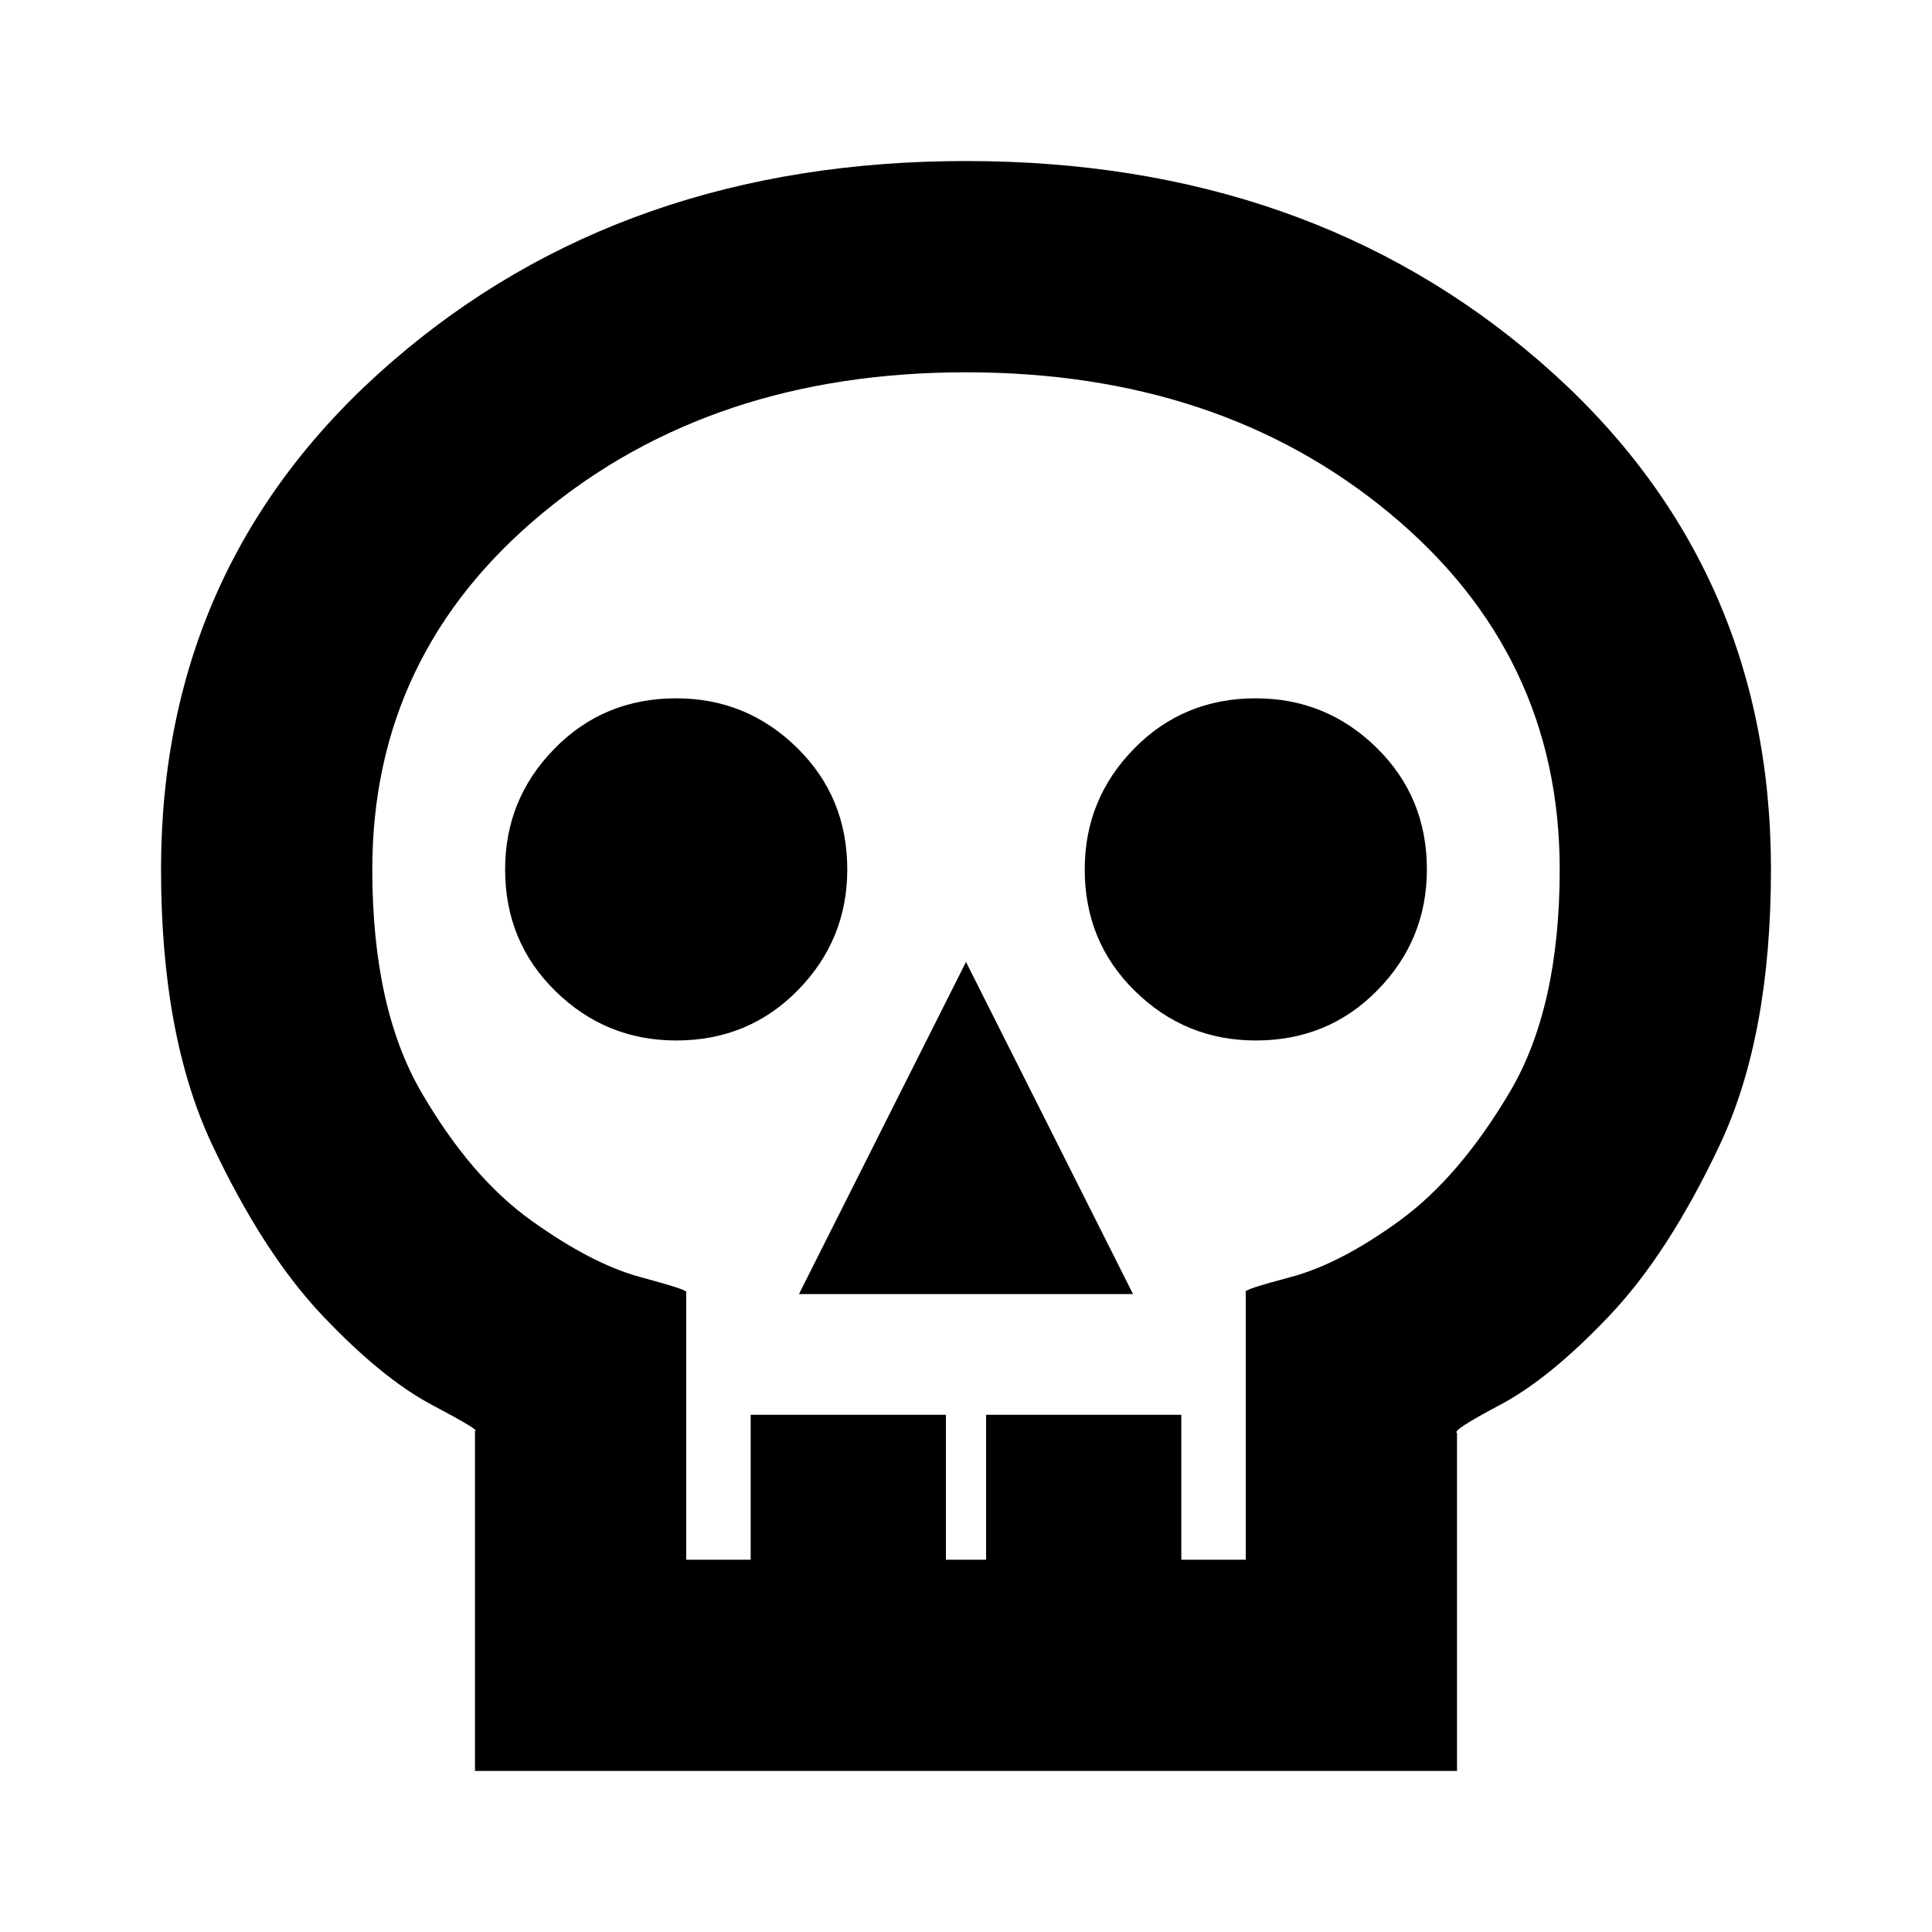 <svg xmlns="http://www.w3.org/2000/svg" height="20" width="20"><path d="M4.917 18.333v-3.521q.062 0-.448-.27-.511-.271-1.125-.917-.615-.646-1.146-1.771Q1.667 10.729 1.667 9q0-3.188 2.395-5.26Q6.458 1.667 10 1.667t5.938 2.073Q18.333 5.812 18.333 9q0 1.729-.531 2.854t-1.146 1.771q-.614.646-1.125.917-.51.27-.448.291v3.5Zm2.187-2.187h.667v-1.5h2.021v1.5h.416v-1.5h2.021v1.5h.667v-2.771q-.042-.021.469-.156.51-.136 1.125-.584.614-.447 1.135-1.323.521-.874.521-2.312 0-2.229-1.761-3.687Q12.625 3.854 10 3.854T5.615 5.313Q3.854 6.771 3.854 9q0 1.438.511 2.312.51.876 1.135 1.323.625.448 1.125.584.5.135.479.156Zm1.167-2.75h3.458L10 9.958ZM7 10.771q.75 0 1.26-.521.511-.521.511-1.25 0-.75-.521-1.26-.521-.511-1.25-.511-.75 0-1.26.521-.511.521-.511 1.25 0 .75.521 1.26.521.511 1.25.511Zm6 0q.75 0 1.26-.521.511-.521.511-1.25 0-.75-.521-1.26-.521-.511-1.25-.511-.75 0-1.26.521-.511.521-.511 1.25 0 .75.521 1.26.521.511 1.25.511Zm-3 5.375Z"/></svg>